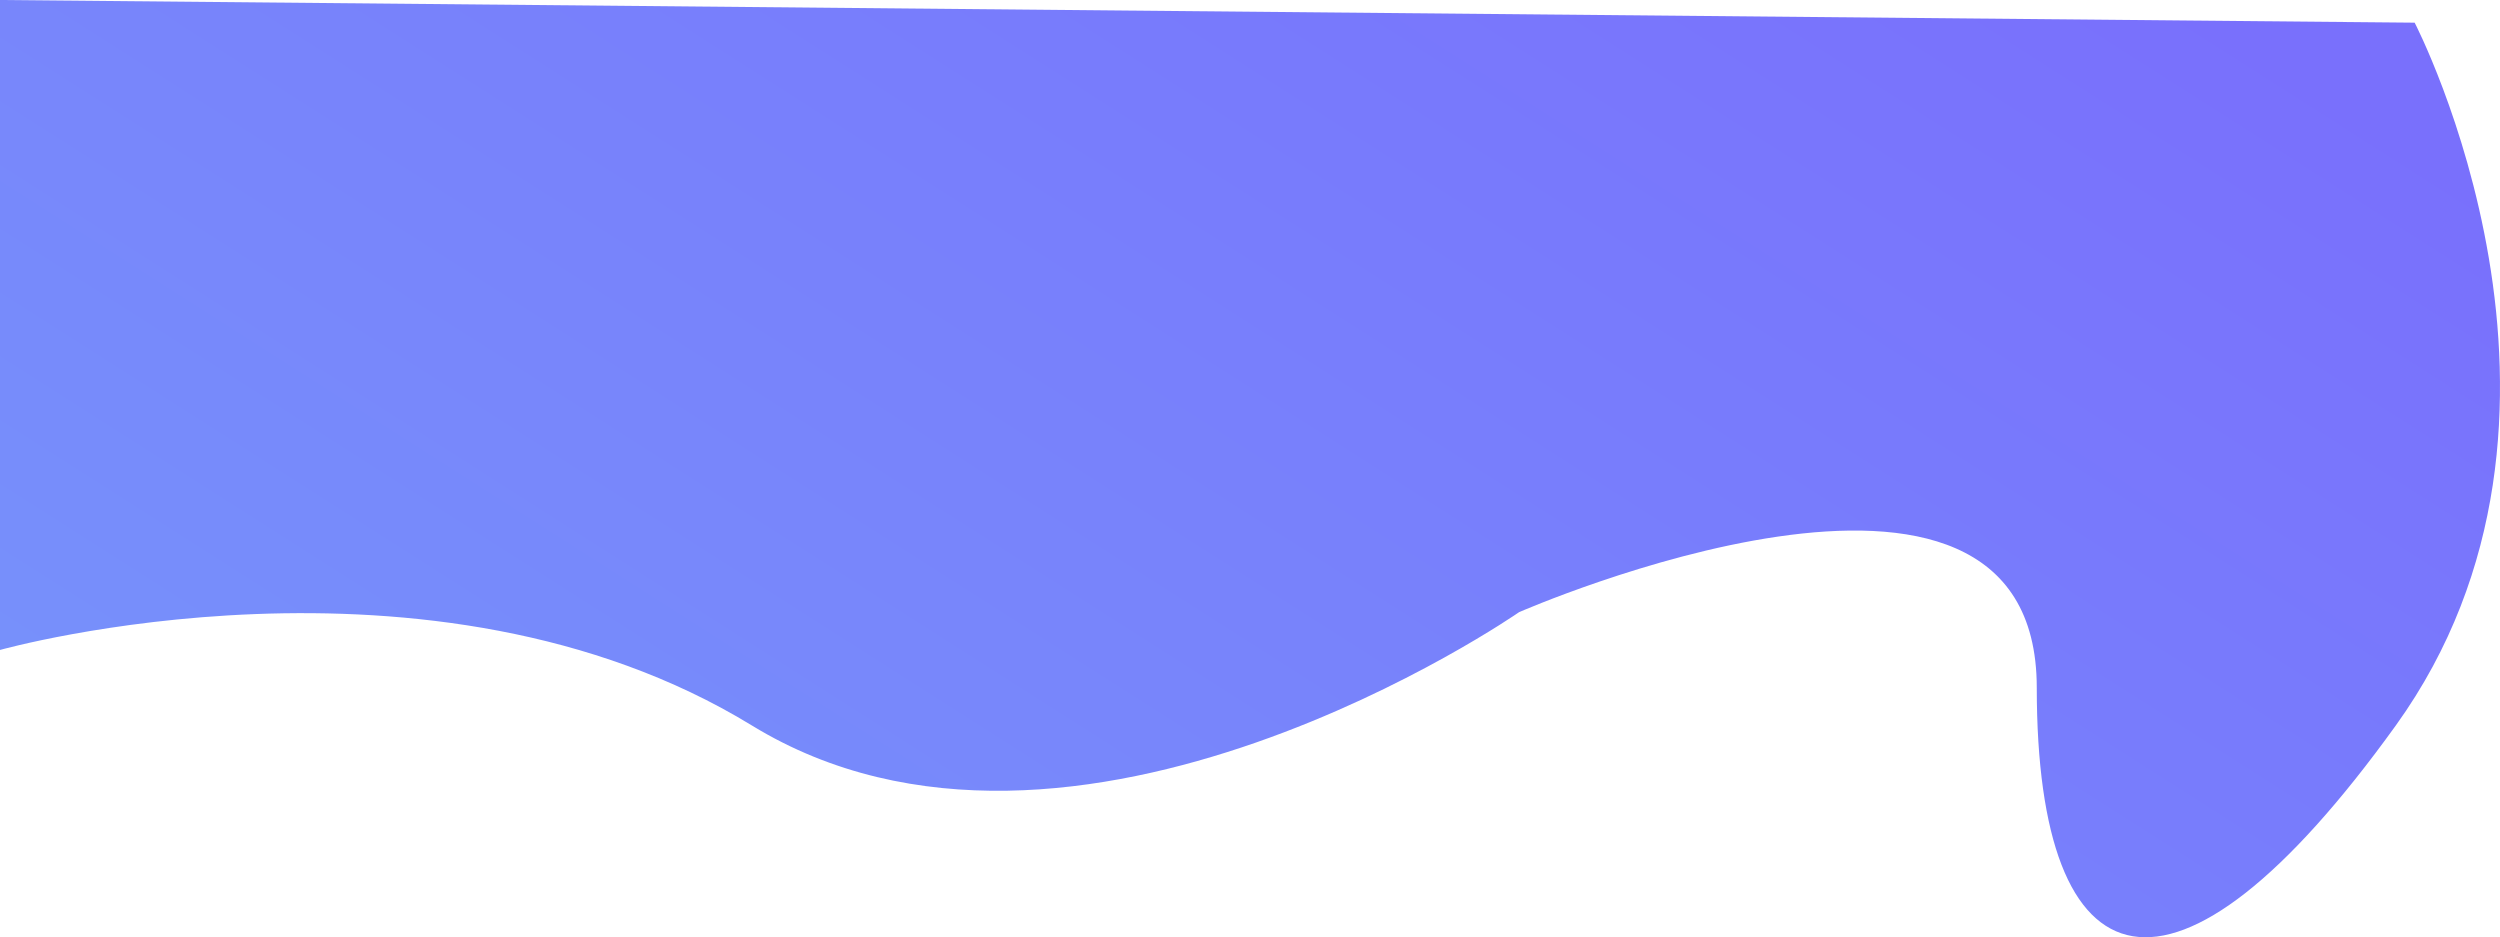 <svg xmlns="http://www.w3.org/2000/svg" xmlns:xlink="http://www.w3.org/1999/xlink" width="1453.5" height="544.92" viewBox="0 0 1453.5 544.92">
  <defs>
    <linearGradient id="linear-gradient" x1="0.021" y1="0.709" x2="0.958" y2="0.079" gradientUnits="objectBoundingBox">
      <stop offset="0" stop-color="#7791fb"/>
      <stop offset="1" stop-color="#7970fc"/>
    </linearGradient>
  </defs>
  <path id="upper-curve" d="M-28.561,342.732s250.458-70.3,437.2,43.94,445.991-65.91,445.991-65.91,300.989-131.82,300.989,43.94,79.092,202.124,208.715,21.97S1375.321-21.97,1375.321-21.97L-28.561-35.152Z" transform="translate(28.561 35.152)" fill="url(#linear-gradient)"/>
</svg>
